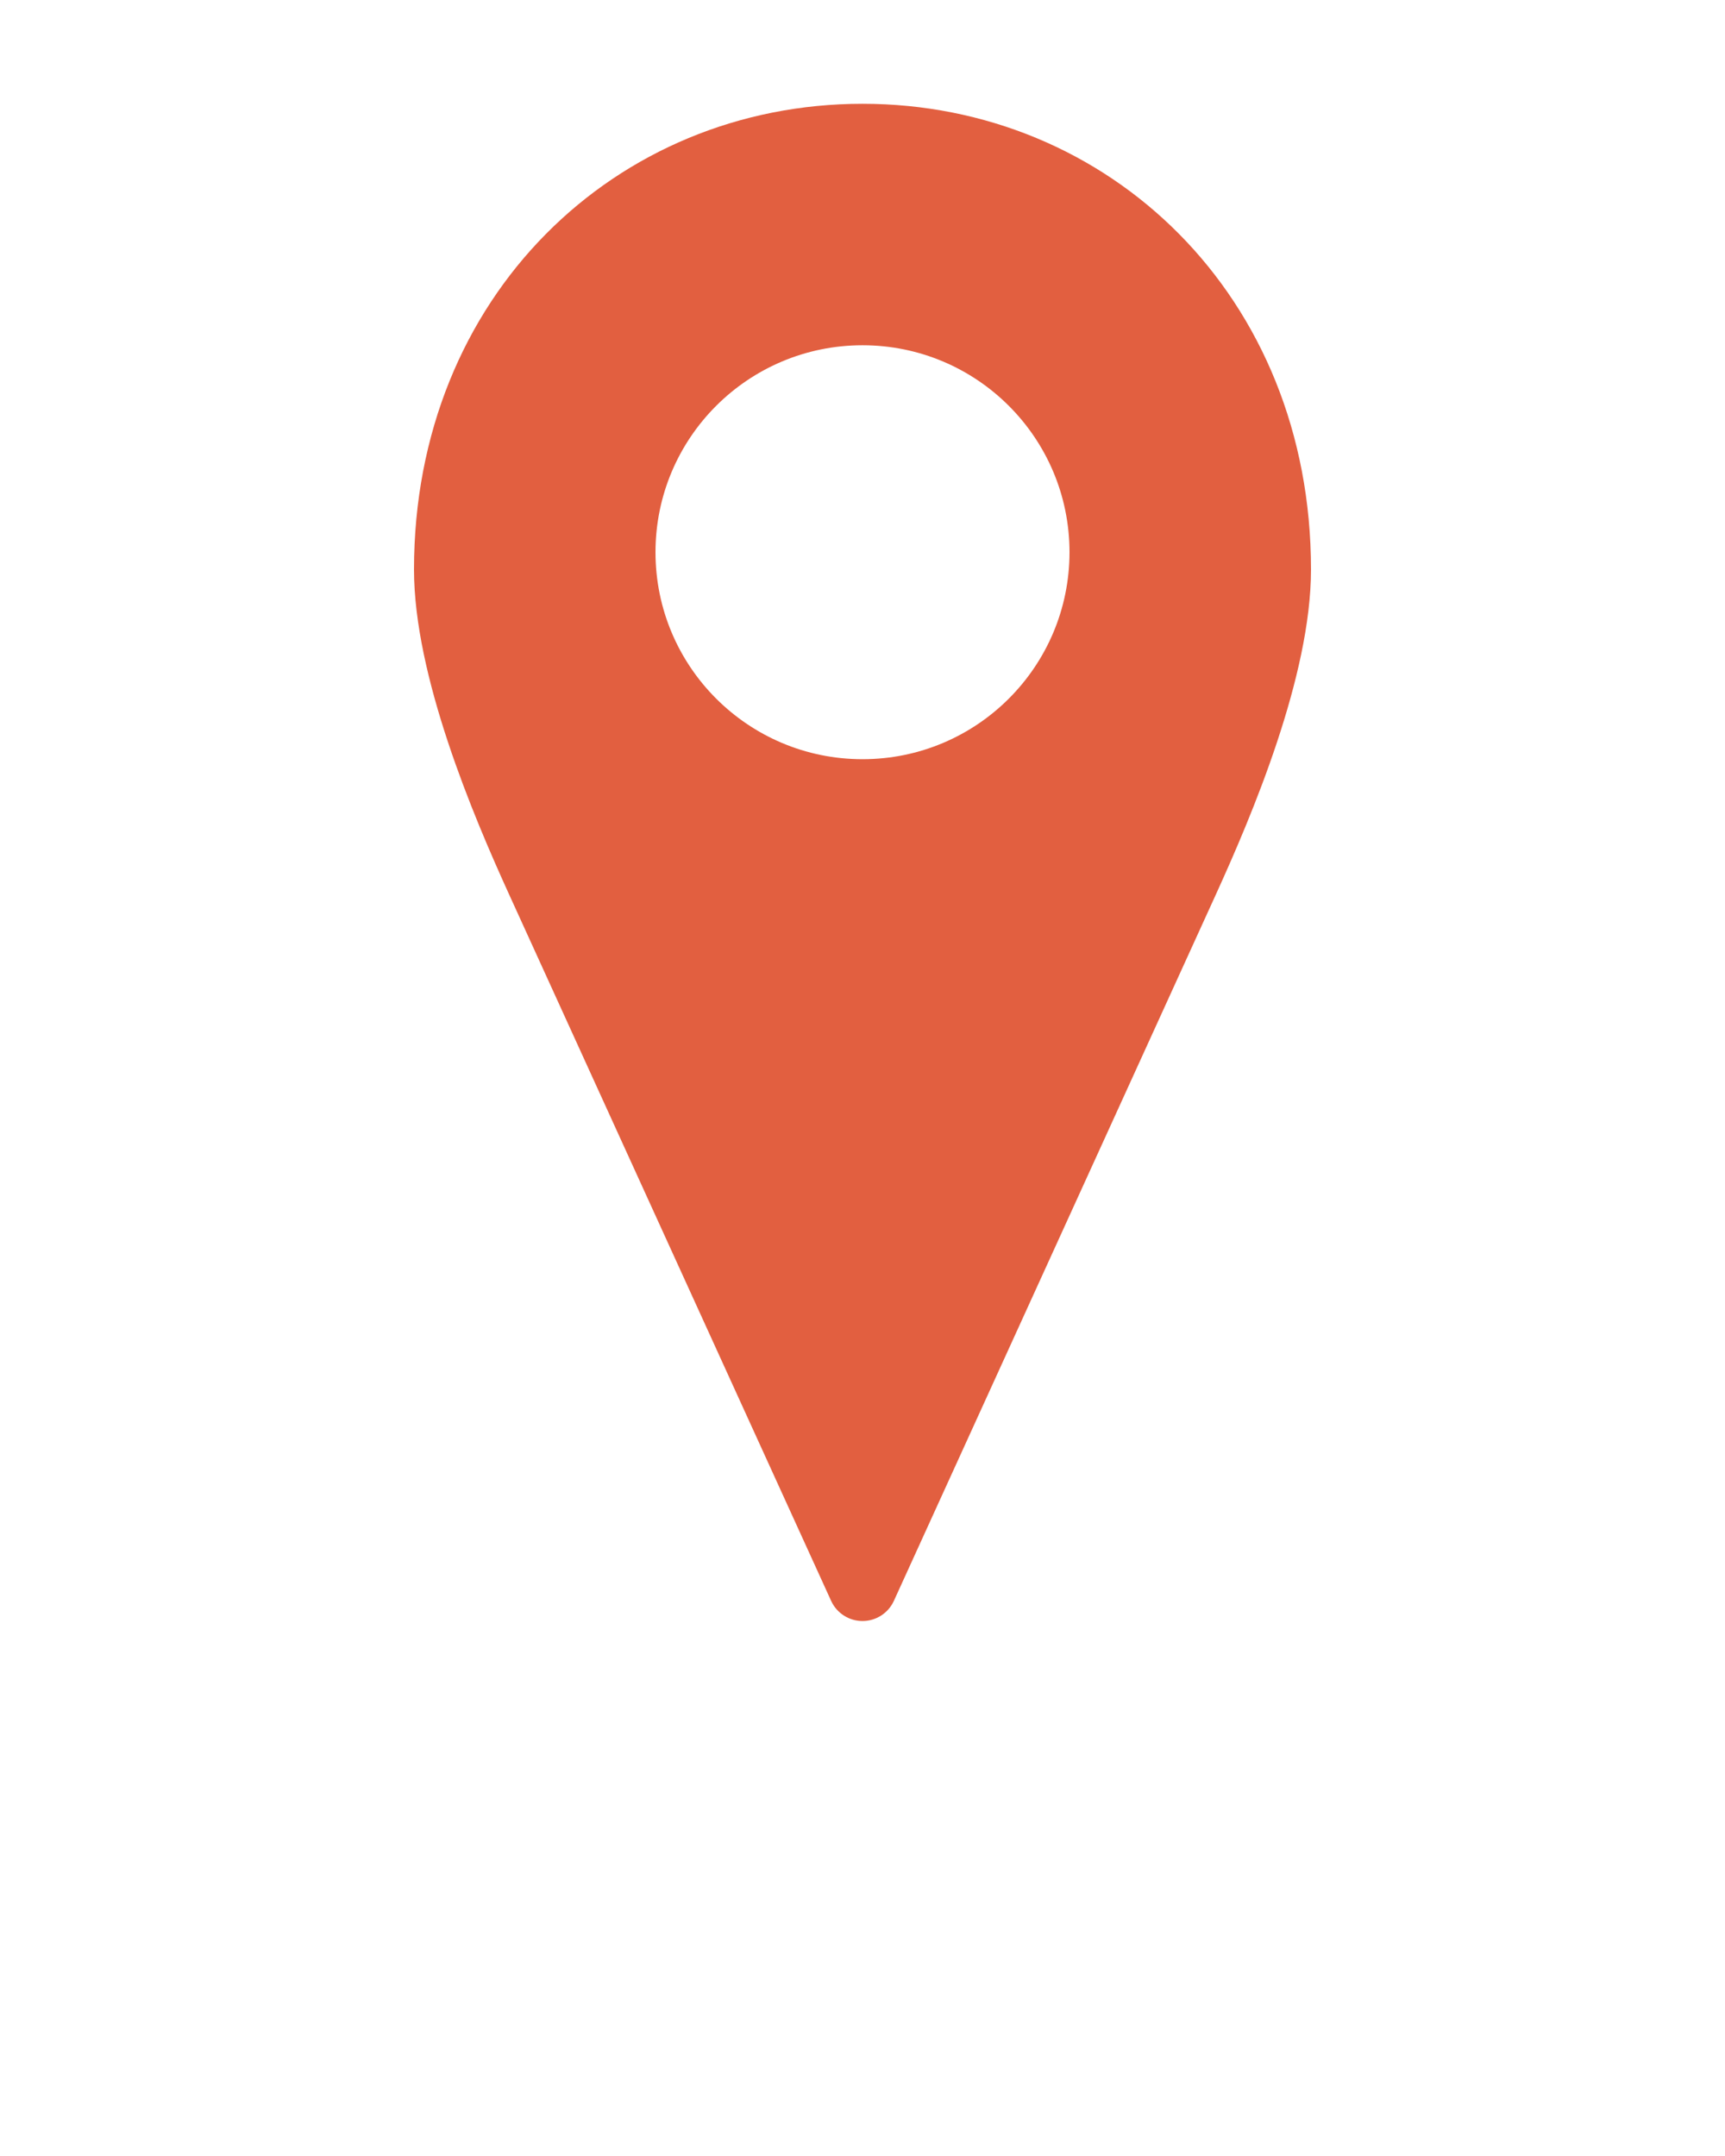 <svg width="100" height="125" viewBox="0 0 100 125" fill="none" xmlns="http://www.w3.org/2000/svg">
<path d="M50 6.017C35.73 6.017 24 17.144 24 33.017C24 39.212 27.435 47.293 29.5 51.829L48.188 92.829C48.349 93.174 48.605 93.466 48.926 93.67C49.247 93.875 49.619 93.983 50 93.983C50.381 93.983 50.753 93.875 51.074 93.67C51.395 93.466 51.651 93.174 51.812 92.829L70.5 51.829C72.565 47.293 76 39.212 76 33.017C76 17.144 64.27 6.017 50 6.017ZM50 20.017C56.627 20.017 62 25.389 62 32.017C62 38.644 56.627 44.017 50 44.017C43.373 44.017 38 38.644 38 32.017C38 25.389 43.373 20.017 50 20.017Z" fill="#E25F40"/>
</svg>
